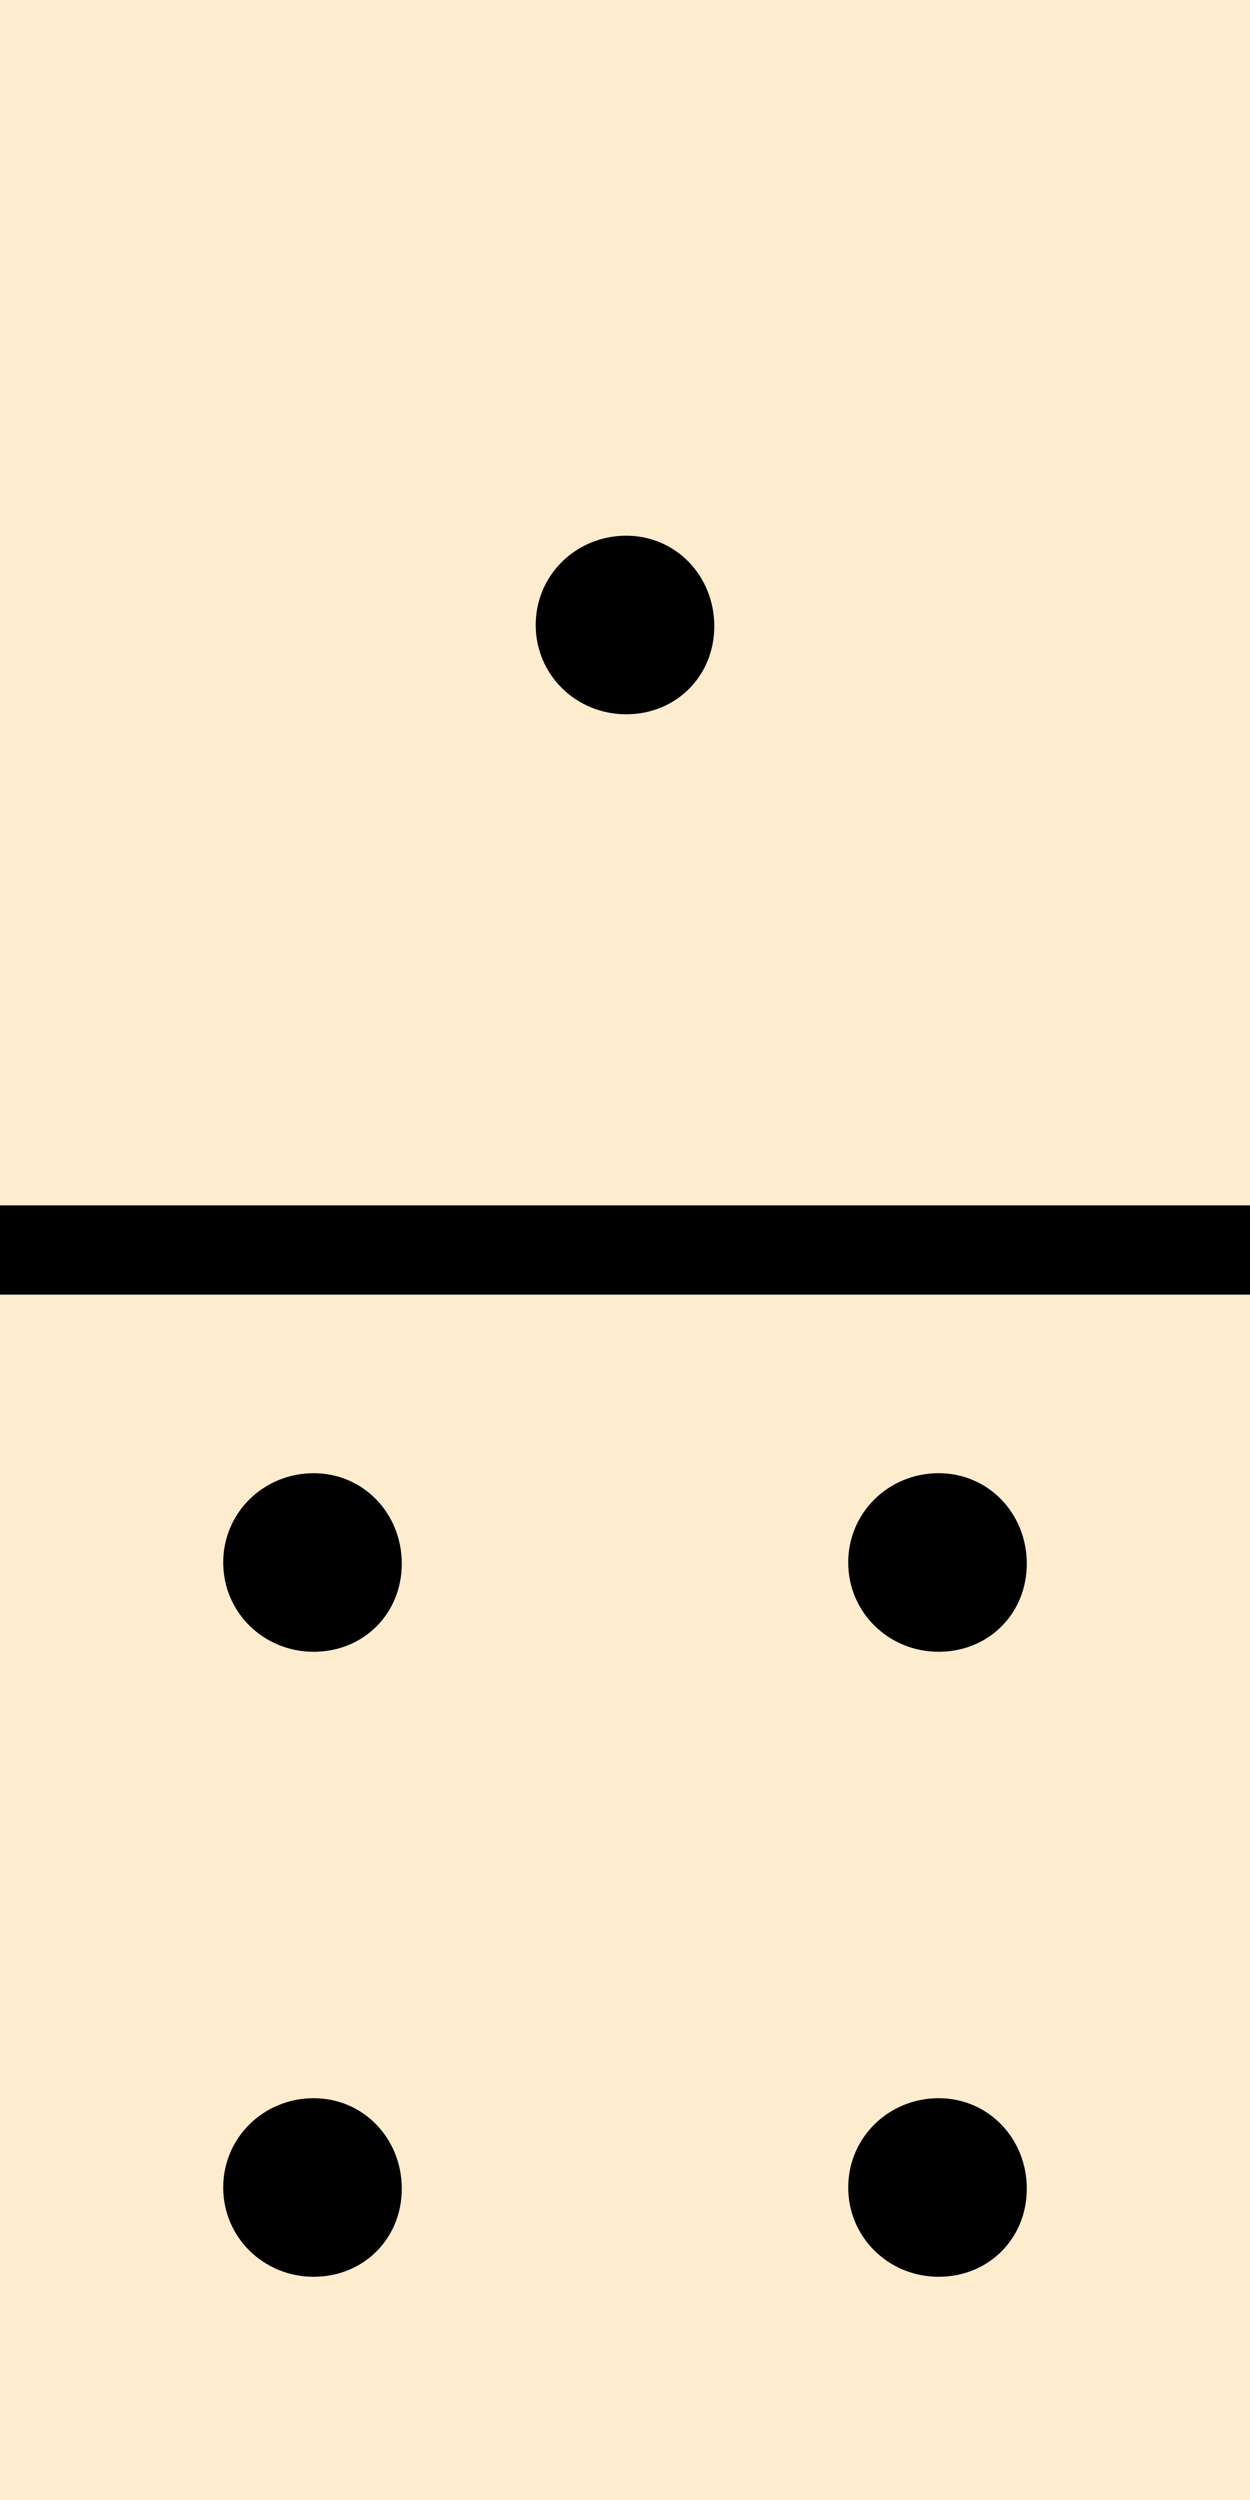 <svg xmlns="http://www.w3.org/2000/svg" viewBox="128 0 256 512" xml:space="preserve"><path style="fill:#fdeccd" d="M128 512h256V0H128z"/>
    <path d="M384 265.143v-18.286H128v18.286zM274.286 128.236c0-10.231-7.817-18.523-18.048-18.523s-18.523 8.055-18.523 18.286 8.293 18.286 18.523 18.286 18.048-7.818 18.048-18.049m-64 192c0-10.231-7.817-18.523-18.048-18.523s-18.523 8.055-18.523 18.286 8.293 18.286 18.523 18.286c10.231-.001 18.048-7.818 18.048-18.049m0 128c0-10.231-7.817-18.523-18.048-18.523s-18.523 8.055-18.523 18.286 8.293 18.286 18.523 18.286c10.231-.001 18.048-7.818 18.048-18.049m128-128c0-10.231-7.817-18.523-18.048-18.523s-18.523 8.055-18.523 18.286 8.293 18.286 18.523 18.286 18.048-7.818 18.048-18.049m0 128c0-10.231-7.817-18.523-18.048-18.523s-18.523 8.055-18.523 18.286 8.293 18.286 18.523 18.286 18.048-7.818 18.048-18.049"/></svg>
